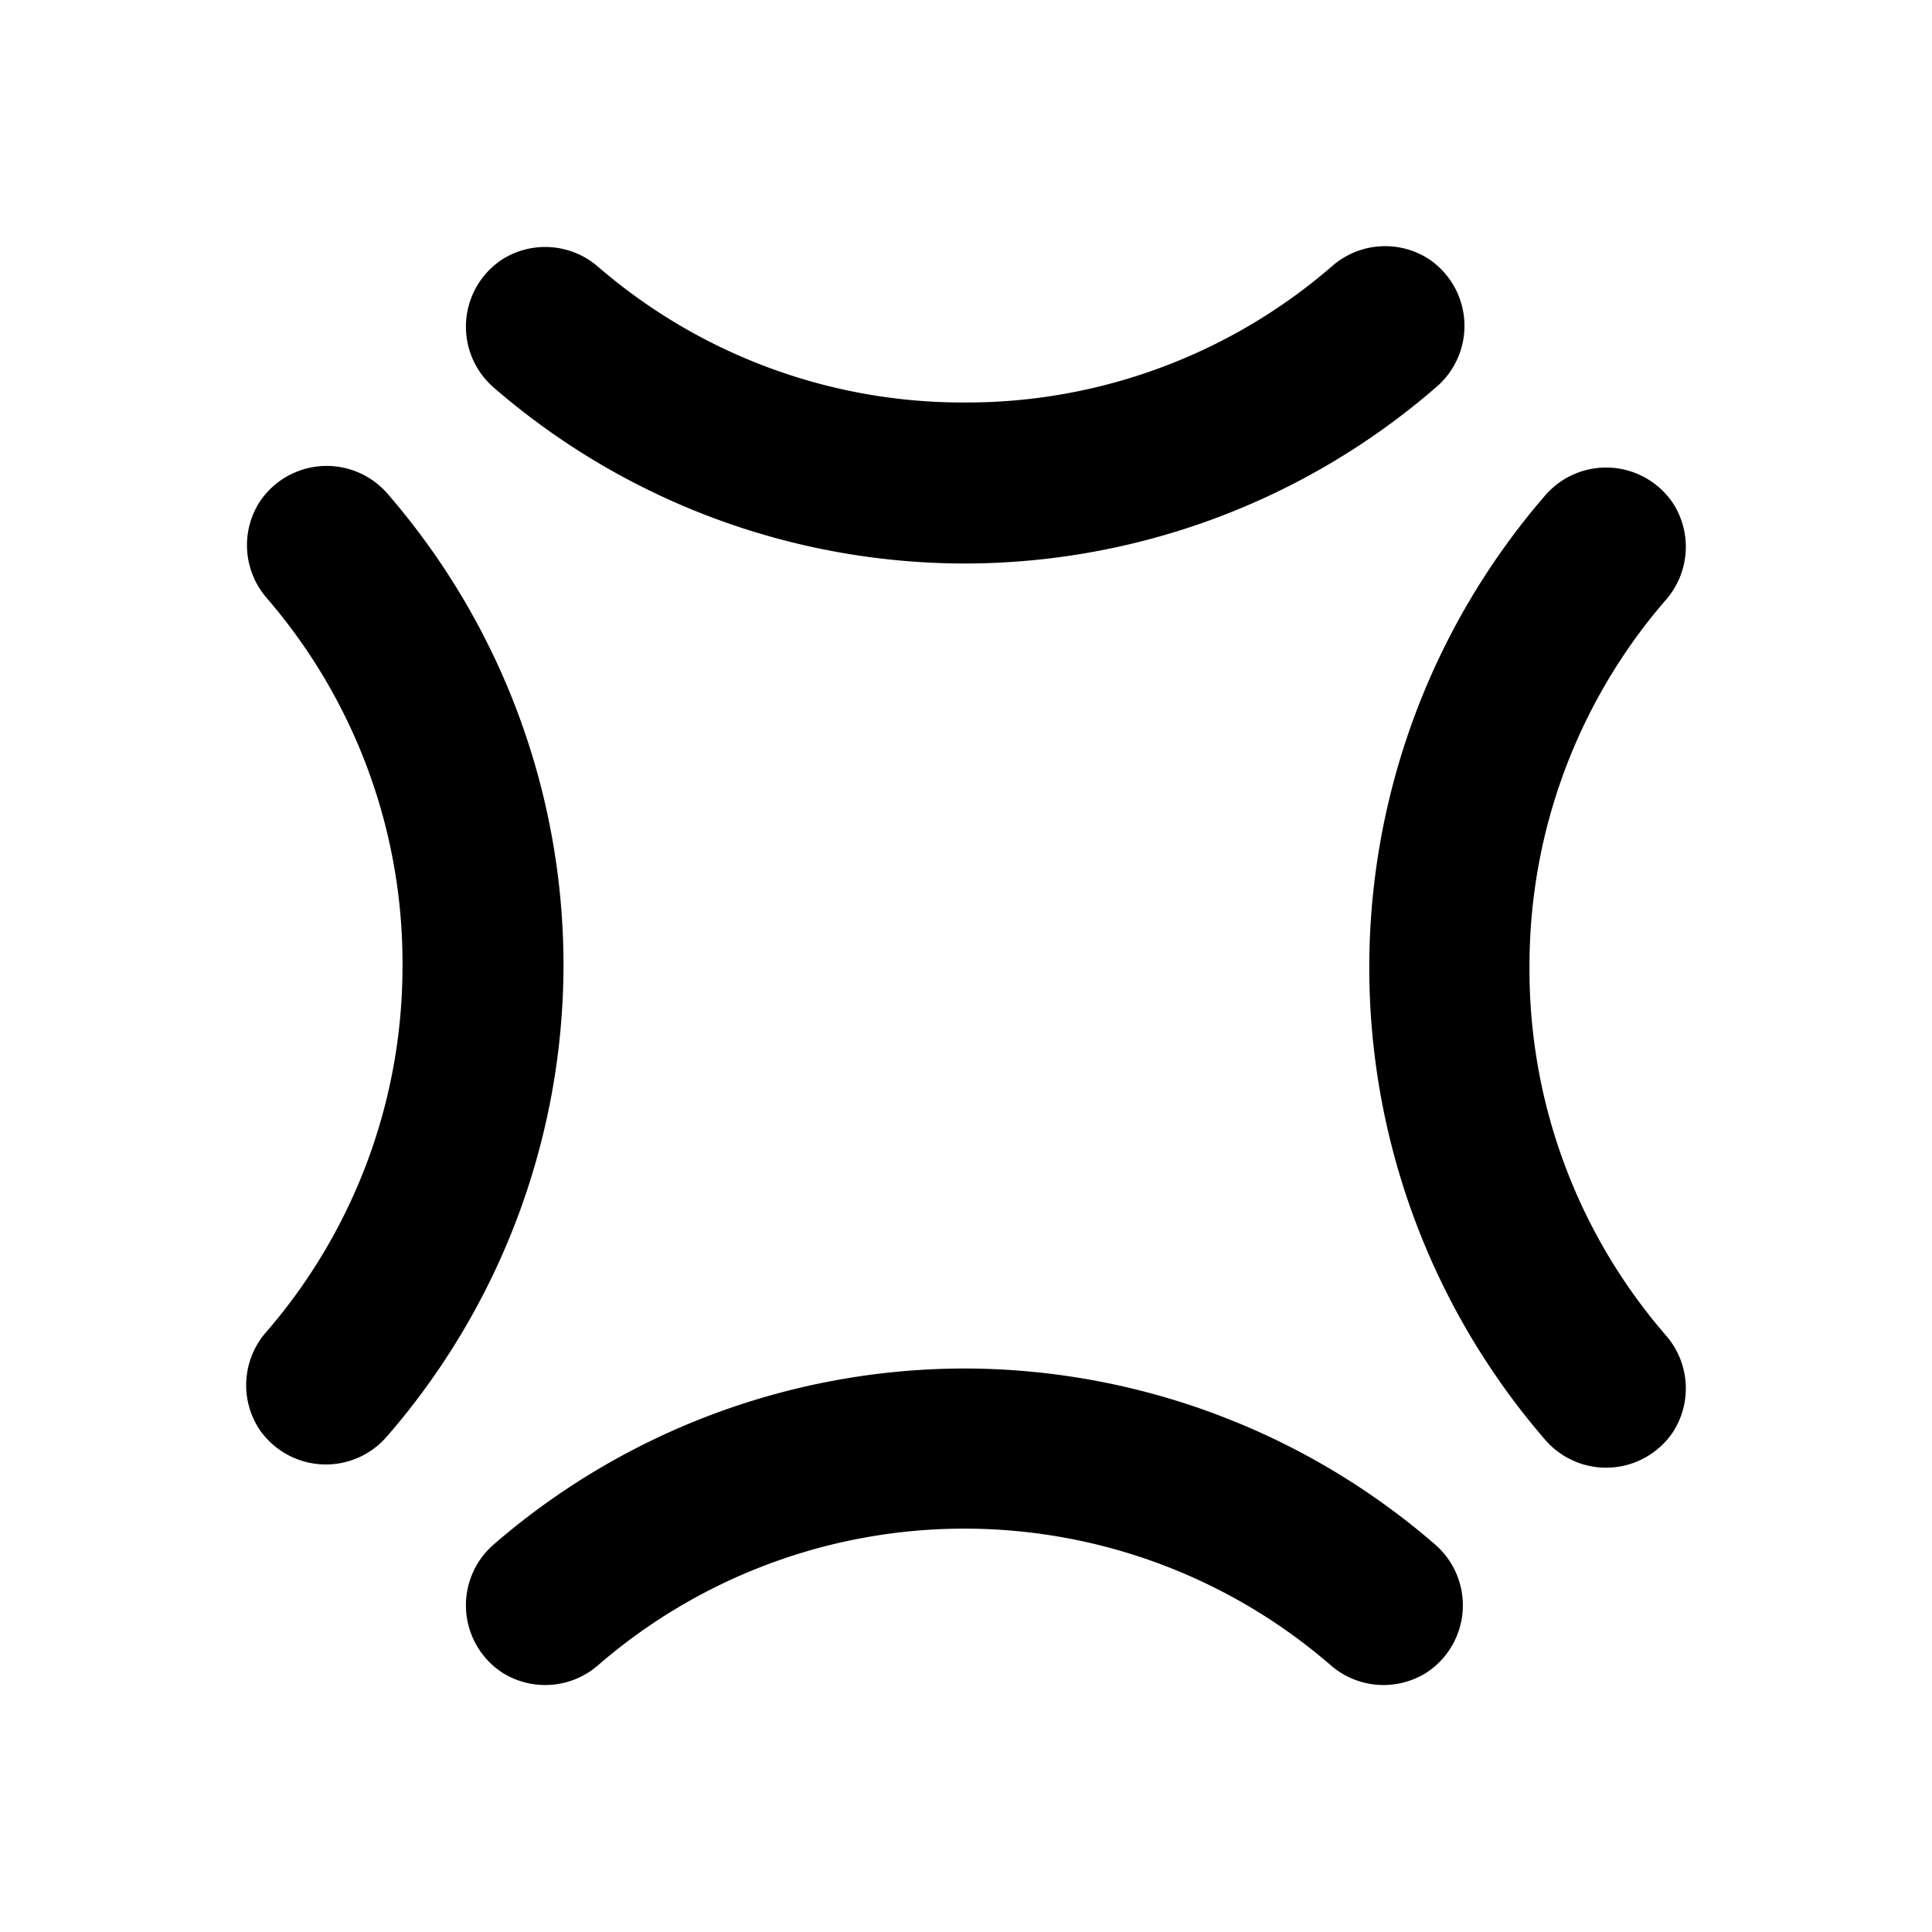 <svg xmlns="http://www.w3.org/2000/svg" viewBox="0 0 48 48"><path d="M12.28,9.64a2,2,0,0,1,.19-3.19l0,0a2,2,0,0,1,2.38.17A13.87,13.87,0,0,0,24,10a13.87,13.87,0,0,0,9.11-3.4,2,2,0,0,1,2.38-.17l0,0a2,2,0,0,1,.19,3.19A17.89,17.89,0,0,1,24,14,17.89,17.89,0,0,1,12.28,9.64ZM14,24A17.89,17.89,0,0,0,9.64,12.28a2,2,0,0,0-3.19.19l0,0a2,2,0,0,0,.17,2.38A13.87,13.87,0,0,1,10,24a13.87,13.87,0,0,1-3.4,9.11,2,2,0,0,0-.17,2.38l0,0a2,2,0,0,0,3.19.19A17.89,17.89,0,0,0,14,24Zm24,0a13.87,13.87,0,0,1,3.4-9.11,2,2,0,0,0,.17-2.38l0,0a2,2,0,0,0-3.19-.19,17.93,17.93,0,0,0,0,23.44,2,2,0,0,0,3.19-.19l0,0a2,2,0,0,0-.17-2.38A13.87,13.87,0,0,1,38,24ZM24,34a17.89,17.89,0,0,0-11.72,4.36,2,2,0,0,0,.19,3.19l0,0a2,2,0,0,0,2.38-.17,13.9,13.9,0,0,1,18.22,0,2,2,0,0,0,2.38.17l0,0a2,2,0,0,0,.19-3.19A17.89,17.89,0,0,0,24,34Z"/><rect width="48" height="48" style="fill:none"/></svg>